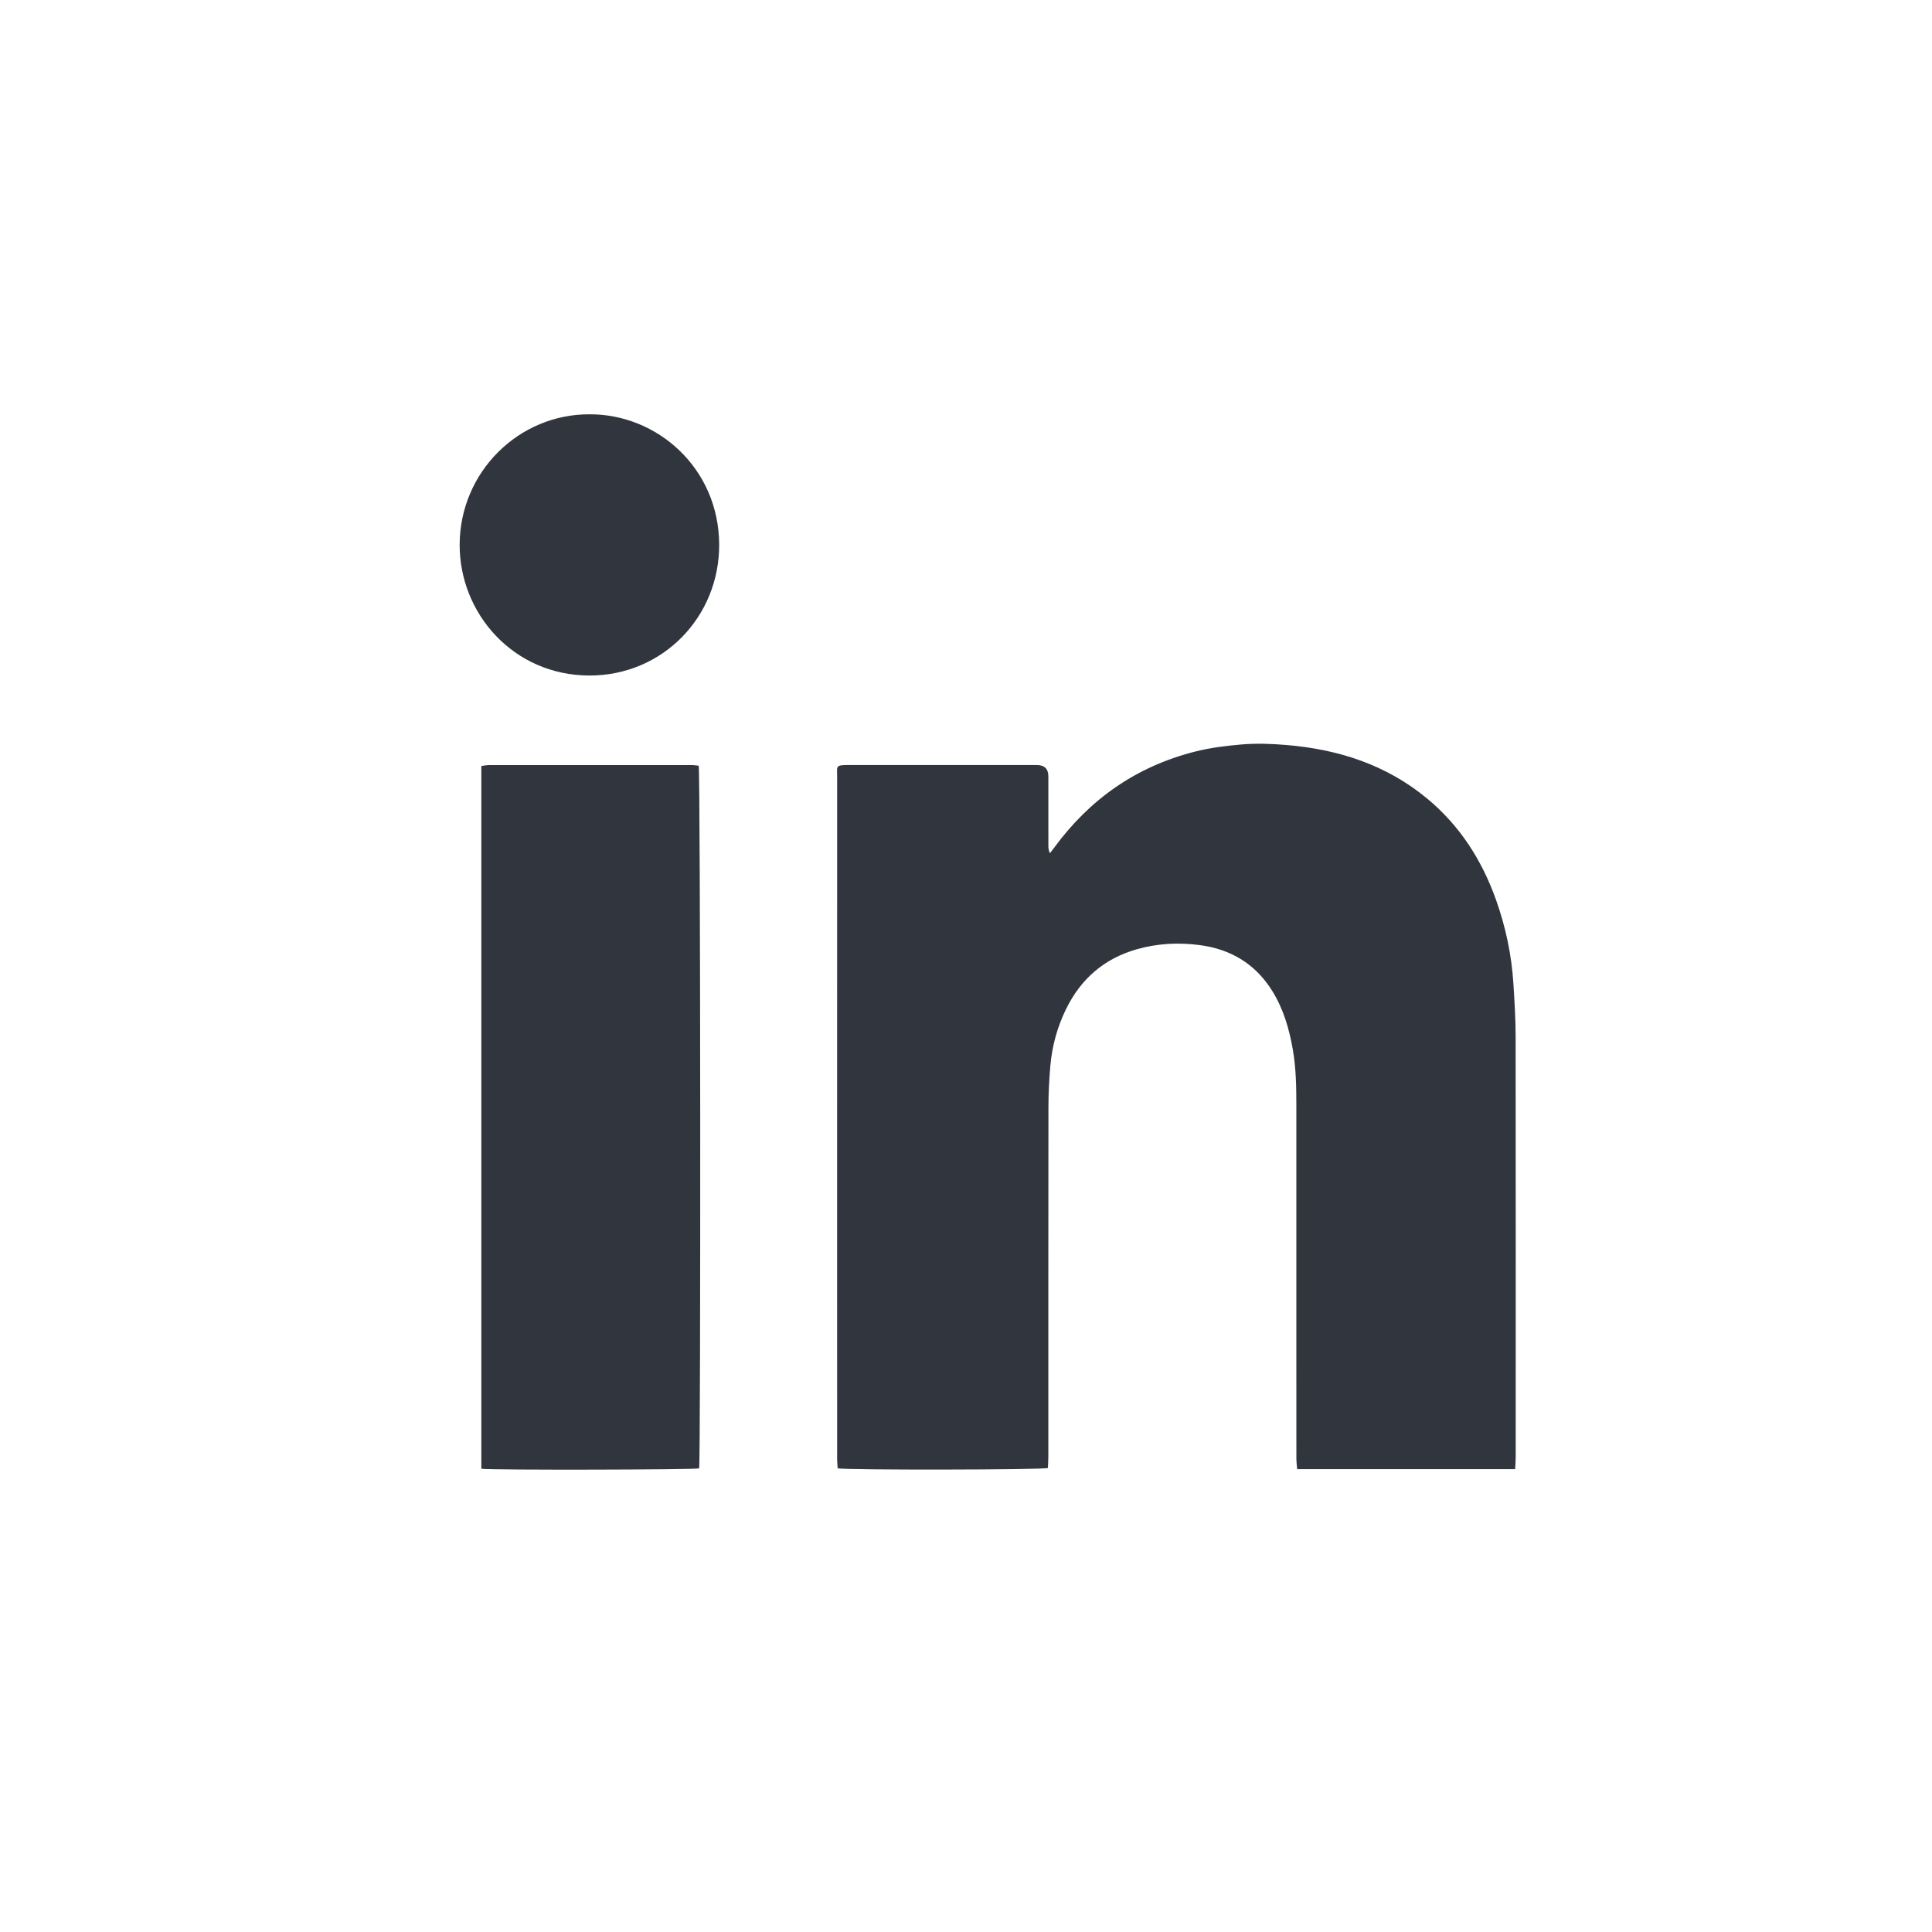 <?xml version="1.0" encoding="UTF-8"?>
<svg id="Layer_1" data-name="Layer 1" xmlns="http://www.w3.org/2000/svg" viewBox="0 0 1732.65 1732.65">
  <defs>
    <style>
      .cls-1 {
        fill: #31353d;
        stroke-width: 0px;
      }
    </style>
  </defs>
  <path class="cls-1" d="m1358.78,1317.56h-195.45c-.26-3.31-.7-6.38-.71-9.46-.05-28.52-.03-57.05-.03-85.57,0-77.06,0-154.12,0-231.18,0-16.6-.27-33.18-3.09-49.61-3.23-18.79-8.42-36.89-18.64-53.23-14.98-23.94-36.77-37.15-64.55-40.88-19.21-2.58-38.2-1.62-56.87,3.7-29.14,8.3-50.06,26.46-63.33,53.5-7.85,16-12.55,33-14.11,50.72-1.1,12.48-1.73,25.05-1.75,37.58-.13,104.31-.07,208.62-.09,312.92,0,3.57-.27,7.14-.4,10.48-5.38,1.7-181.57,1.93-188.53.29-.16-2.7-.47-5.6-.47-8.49-.03-65.35-.02-130.7-.02-196.06,0-138.58,0-277.16.02-415.74,0-9.51-1.82-10.47,10.51-10.46,56.2.05,112.41.02,168.61.03q10.27,0,10.3,10.2c.02,20.65,0,41.3.02,61.95,0,2.22.14,4.45,1.42,6.91,1.24-1.62,2.51-3.21,3.71-4.85,31.98-43.68,73.81-72.96,126.48-86.29,13.61-3.45,27.47-5.15,41.49-6.37,13.47-1.17,26.83-.64,40.14.46,46.8,3.85,89.94,17.72,126.65,48.21,29.27,24.31,48.96,55.21,61.61,90.79,8.59,24.16,13.87,49.08,15.52,74.68,1.02,15.91,2,31.86,2.02,47.79.16,125.59.09,251.19.07,376.78,0,3.55-.31,7.11-.5,11.21Z"/>
  <path class="cls-1" d="m431.67,1317.2v-630.23c2.41-.31,4.65-.83,6.9-.84,60.67-.04,121.34-.04,182,0,2.08,0,4.15.38,6.02.57,1.63,5.24,1.88,623.61.41,630.19-4.72,1.21-185.95,1.62-195.34.32Z"/>
  <path class="cls-1" d="m528.83,371.56c60.3-.27,115.95,48.08,116.14,116.98.18,64.62-50.63,117.47-116.54,117.28-68.17-.19-116.53-55.89-116.2-117.67.34-64.91,52.99-116.91,116.6-116.59Z"/>
</svg>